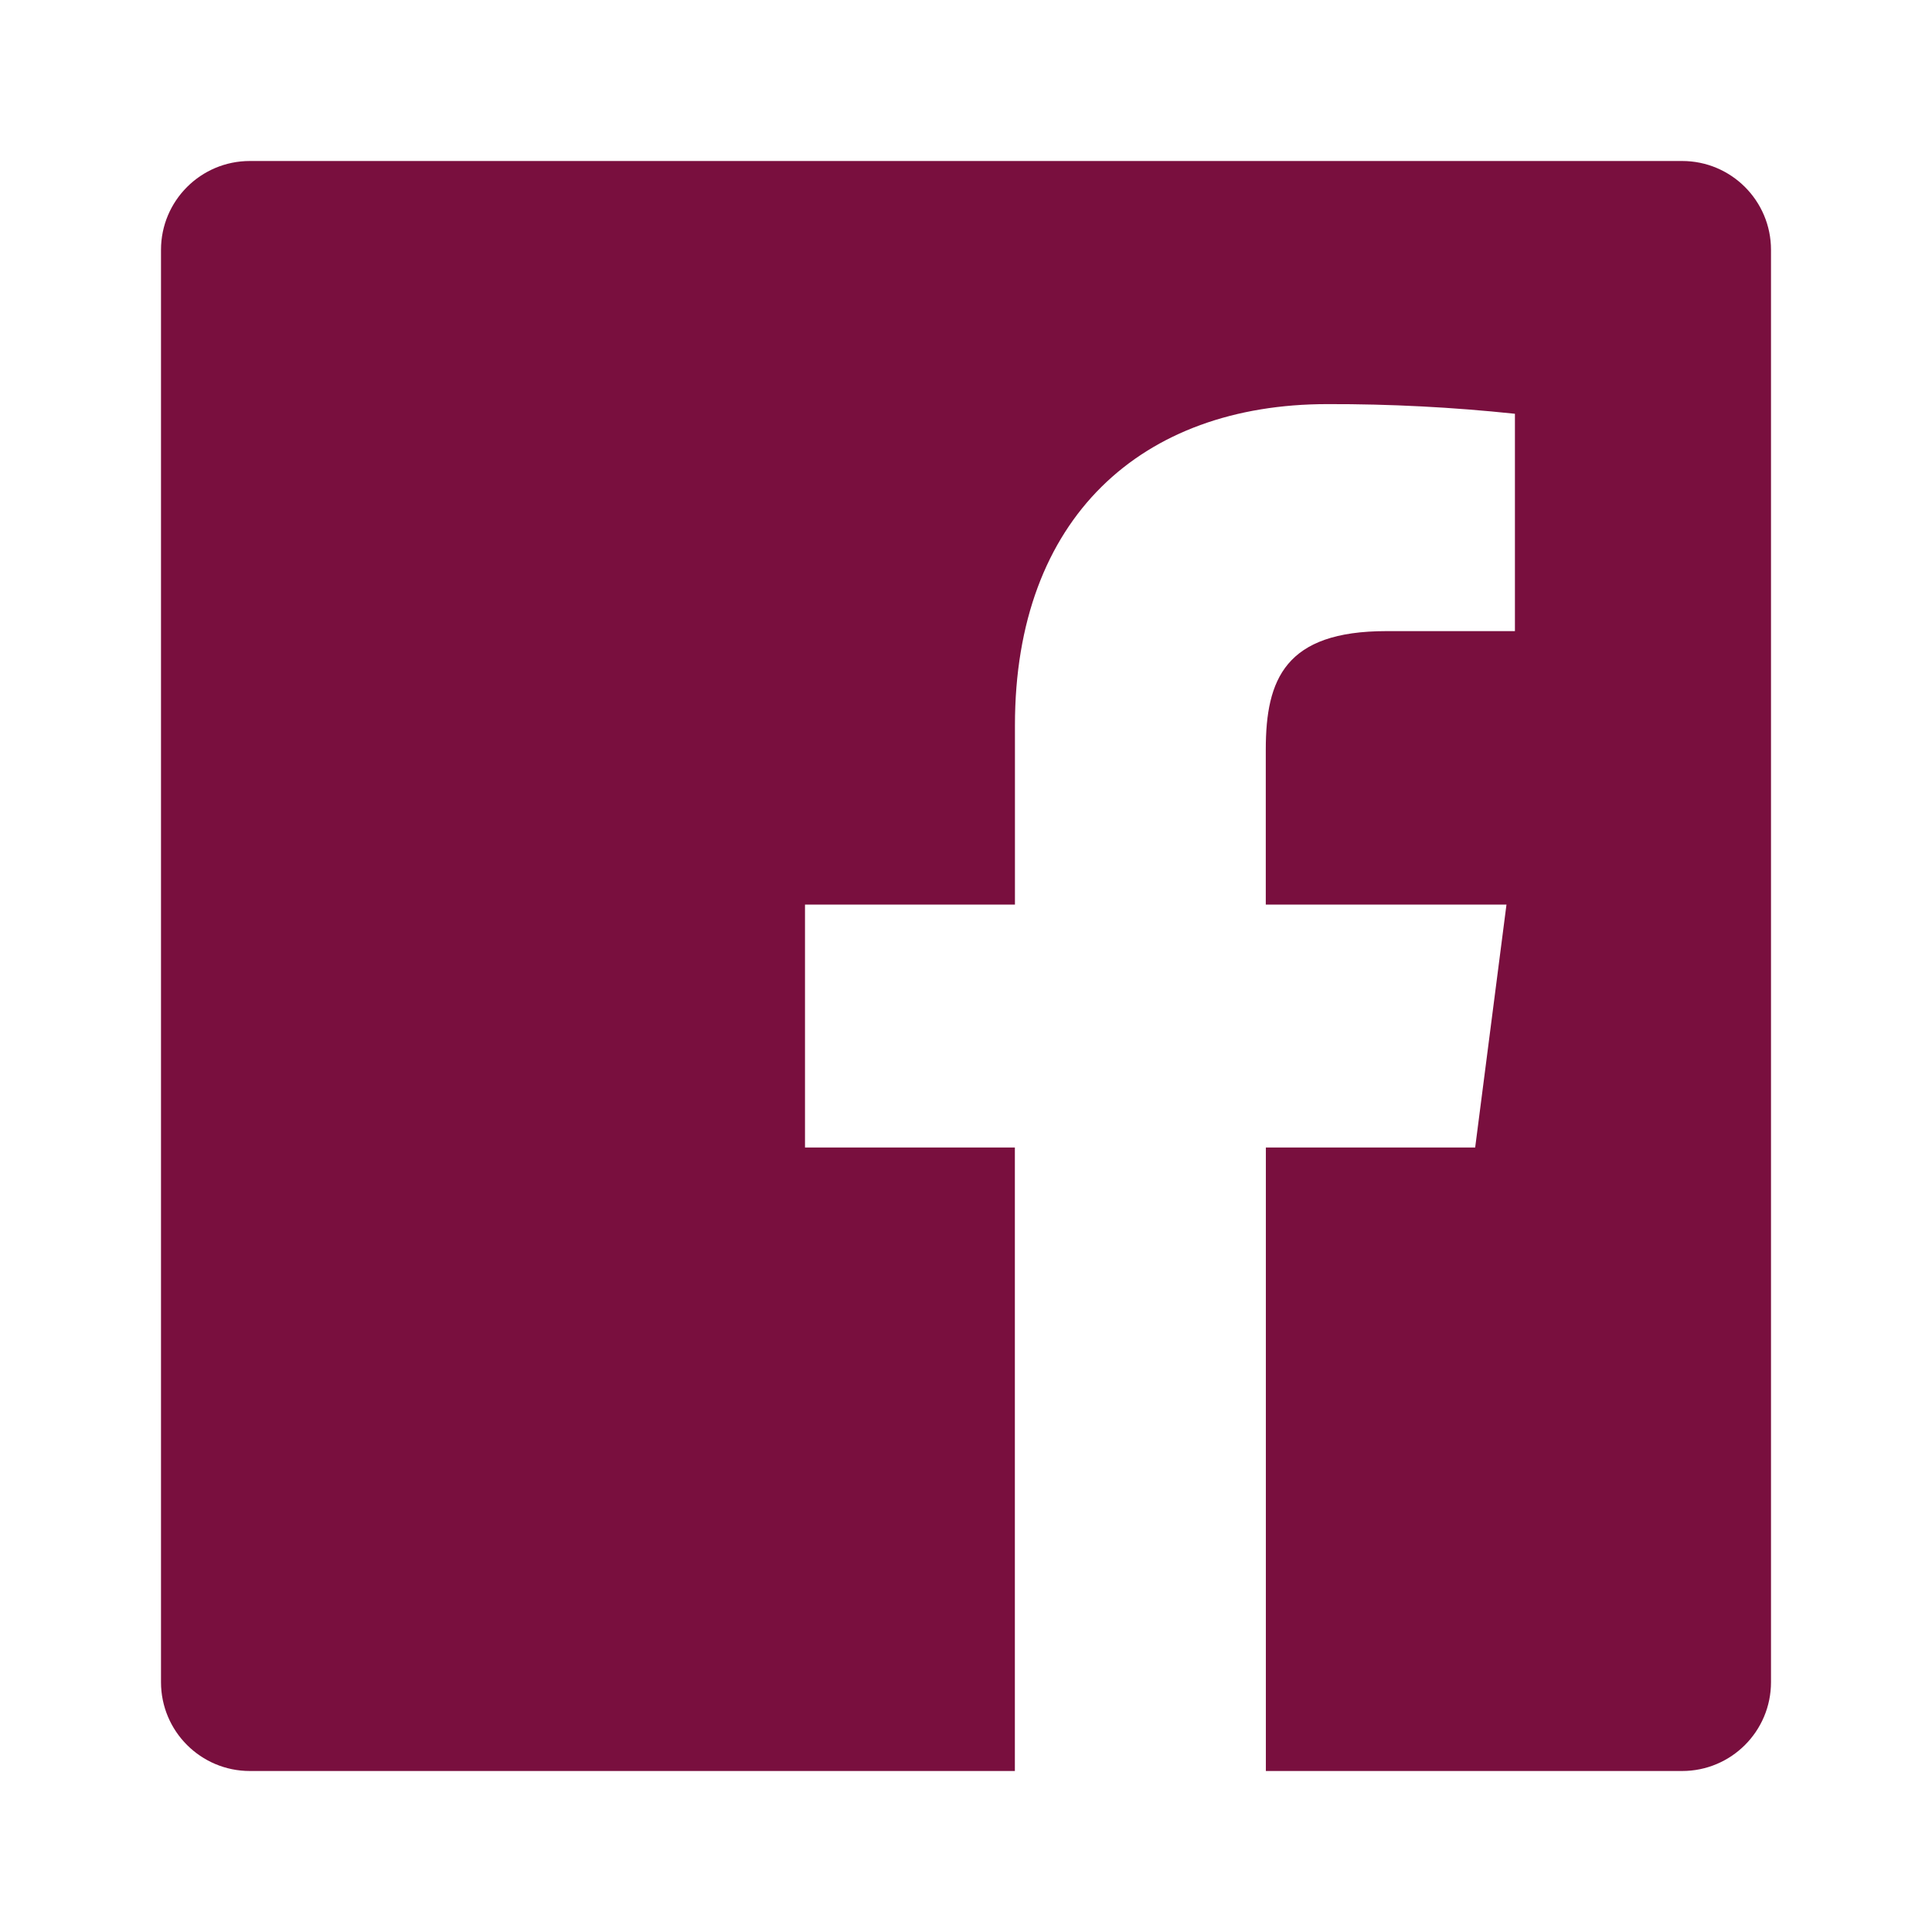 <svg width="24" height="24" viewBox="0 0 24 24" fill="none" xmlns="http://www.w3.org/2000/svg">
<path fill-rule="evenodd" clip-rule="evenodd" d="M15.725 22V14.255H18.325L18.714 11.237H15.724V9.31C15.724 8.436 15.967 7.84 17.221 7.84H18.819V5.14C18.045 5.058 17.267 5.018 16.489 5.02C14.185 5.02 12.608 6.427 12.608 9.01V11.237H10V14.255H12.607V22H3.104C2.494 22 2 21.506 2 20.896V3.104C2 2.494 2.494 2 3.104 2H20.896C21.506 2 22 2.494 22 3.104V20.896C22 21.506 21.506 22 20.896 22H15.725Z" fill="#790F3E"/>
</svg>
